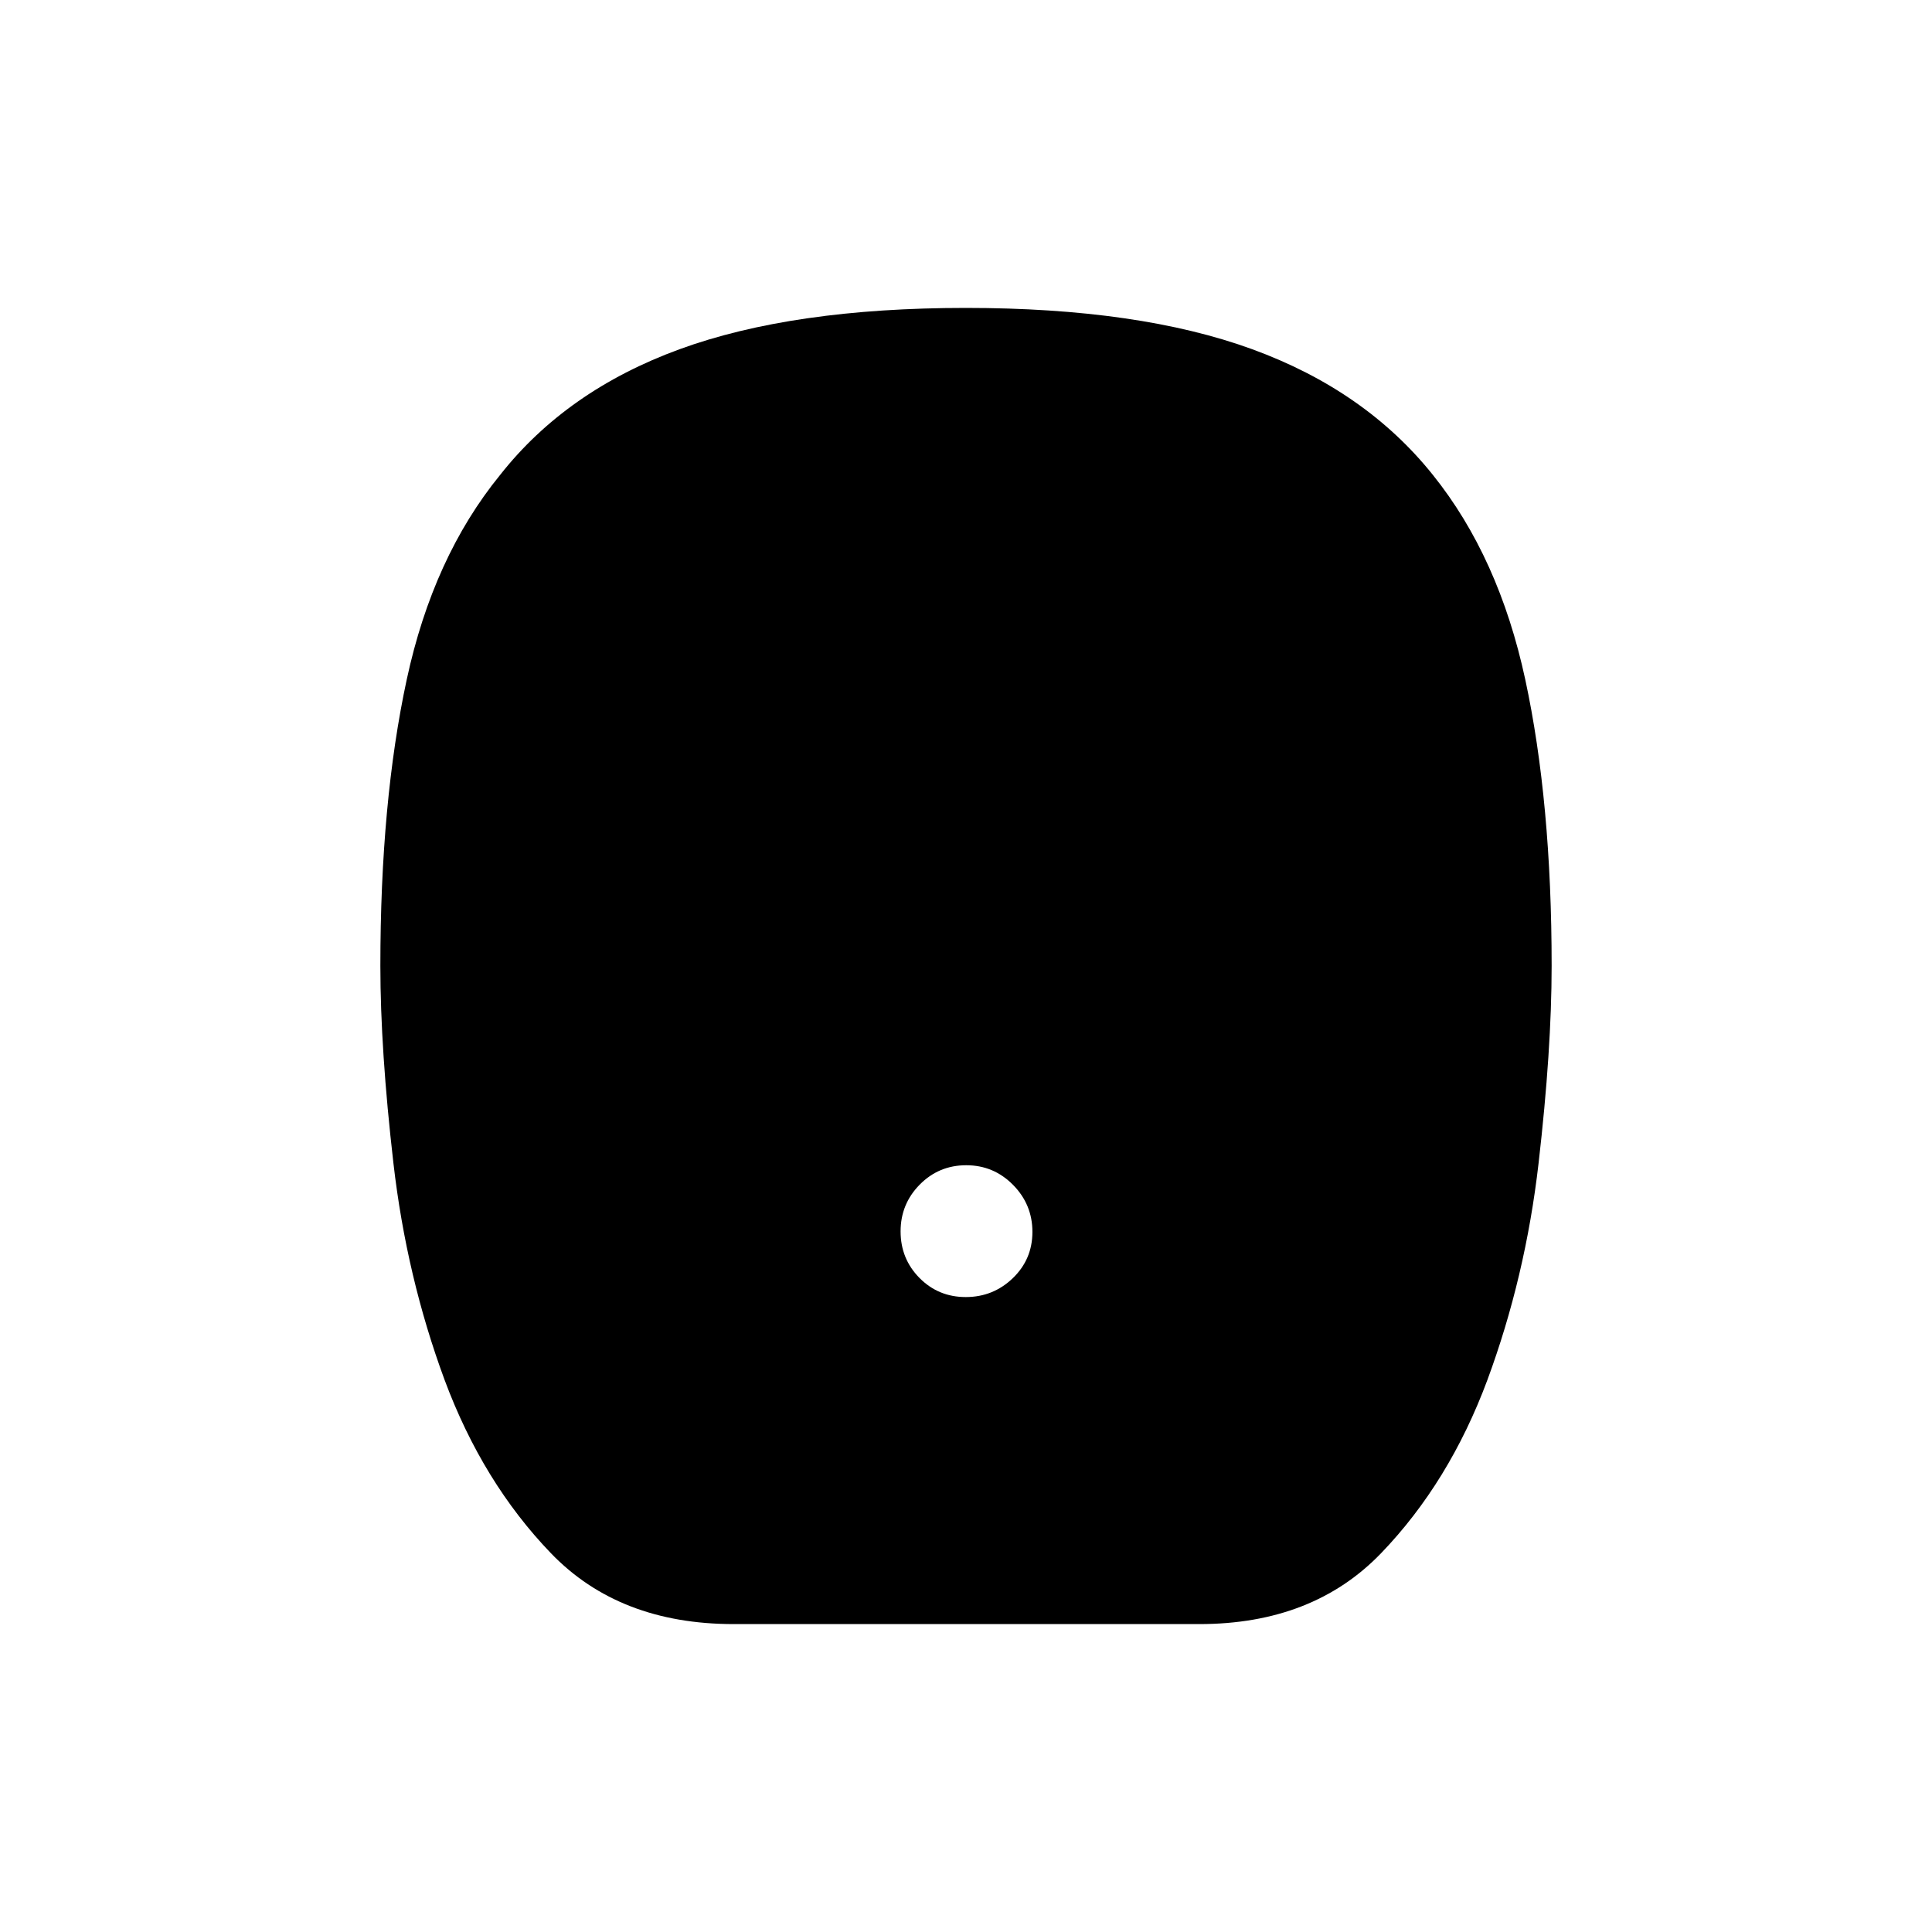 <svg xmlns="http://www.w3.org/2000/svg" height="20" viewBox="0 -960 960 960" width="20"><path d="M479.88-315.5q13.62 0 23.37-9.38 9.75-9.38 9.75-23t-9.63-23.37q-9.63-9.75-23.25-9.75T457-371.37q-9.5 9.63-9.5 23.25t9.38 23.12q9.38 9.5 23 9.5ZM364.55-153q-56.89 0-90.79-35.21-33.9-35.21-52.83-86.08Q202-325.5 195.5-381.93t-6.5-98.13q0-81.44 13.1-142.26 13.09-60.81 46.4-101.68 33.01-41.95 89.18-62.47Q393.85-807 479.92-807q86.08 0 142.31 20.53Q678.46-765.95 712-724q32.81 40.87 45.9 101.68Q771-561.5 771-480.06q0 41.7-6.5 98.13-6.5 56.43-25.43 107.64-18.93 50.87-52.83 86.08T595.95-153h-231.4Z"/></svg>